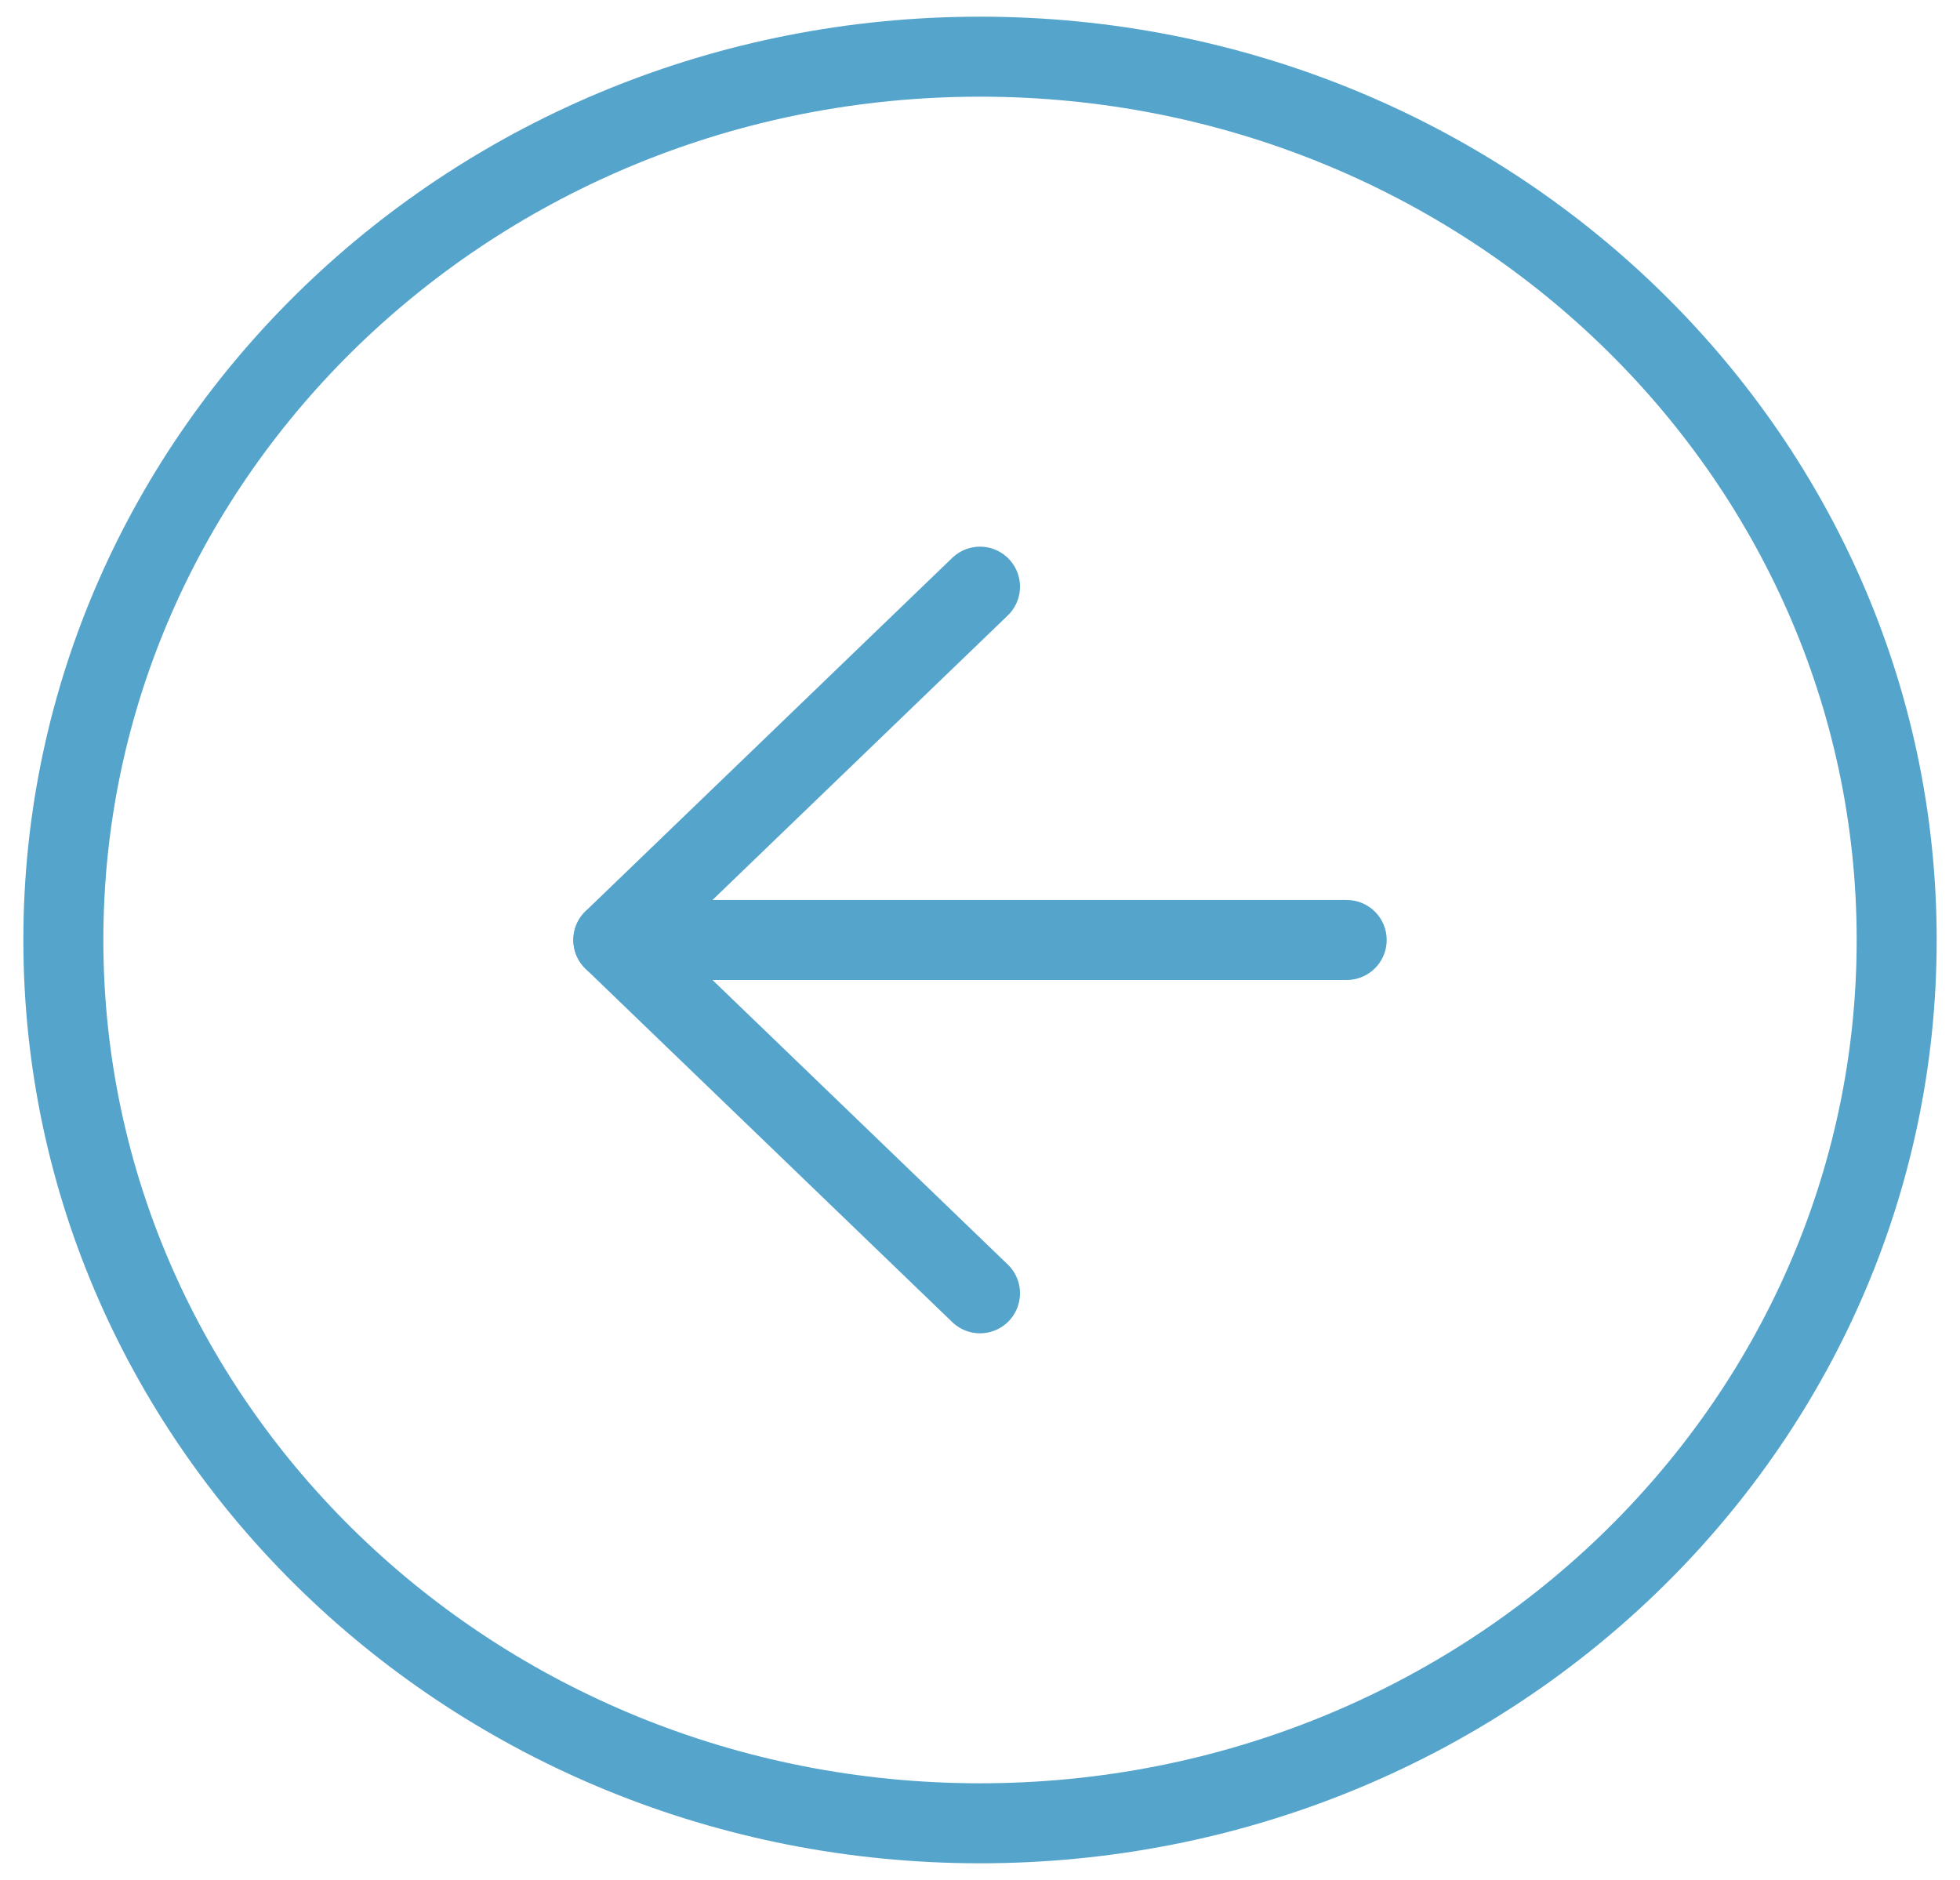 <svg width="49" height="47" viewBox="0 0 49 47" fill="none" xmlns="http://www.w3.org/2000/svg">
<path d="M24.5 45.583C11.844 45.583 1.584 35.696 1.584 23.5C1.584 11.304 11.844 1.417 24.5 1.417C37.157 1.417 47.417 11.304 47.417 23.5C47.417 35.696 37.157 45.583 24.5 45.583Z" stroke="#54A4CC" stroke-width="2" stroke-linecap="round" stroke-linejoin="round"/>
<path d="M24.5 32.333L15.333 23.5L24.5 14.667" stroke="#54A4CC" stroke-width="2" stroke-linecap="round" stroke-linejoin="round"/>
<path d="M33.667 23.5H15.334" stroke="#54A4CC" stroke-width="2" stroke-linecap="round" stroke-linejoin="round"/>
</svg>
